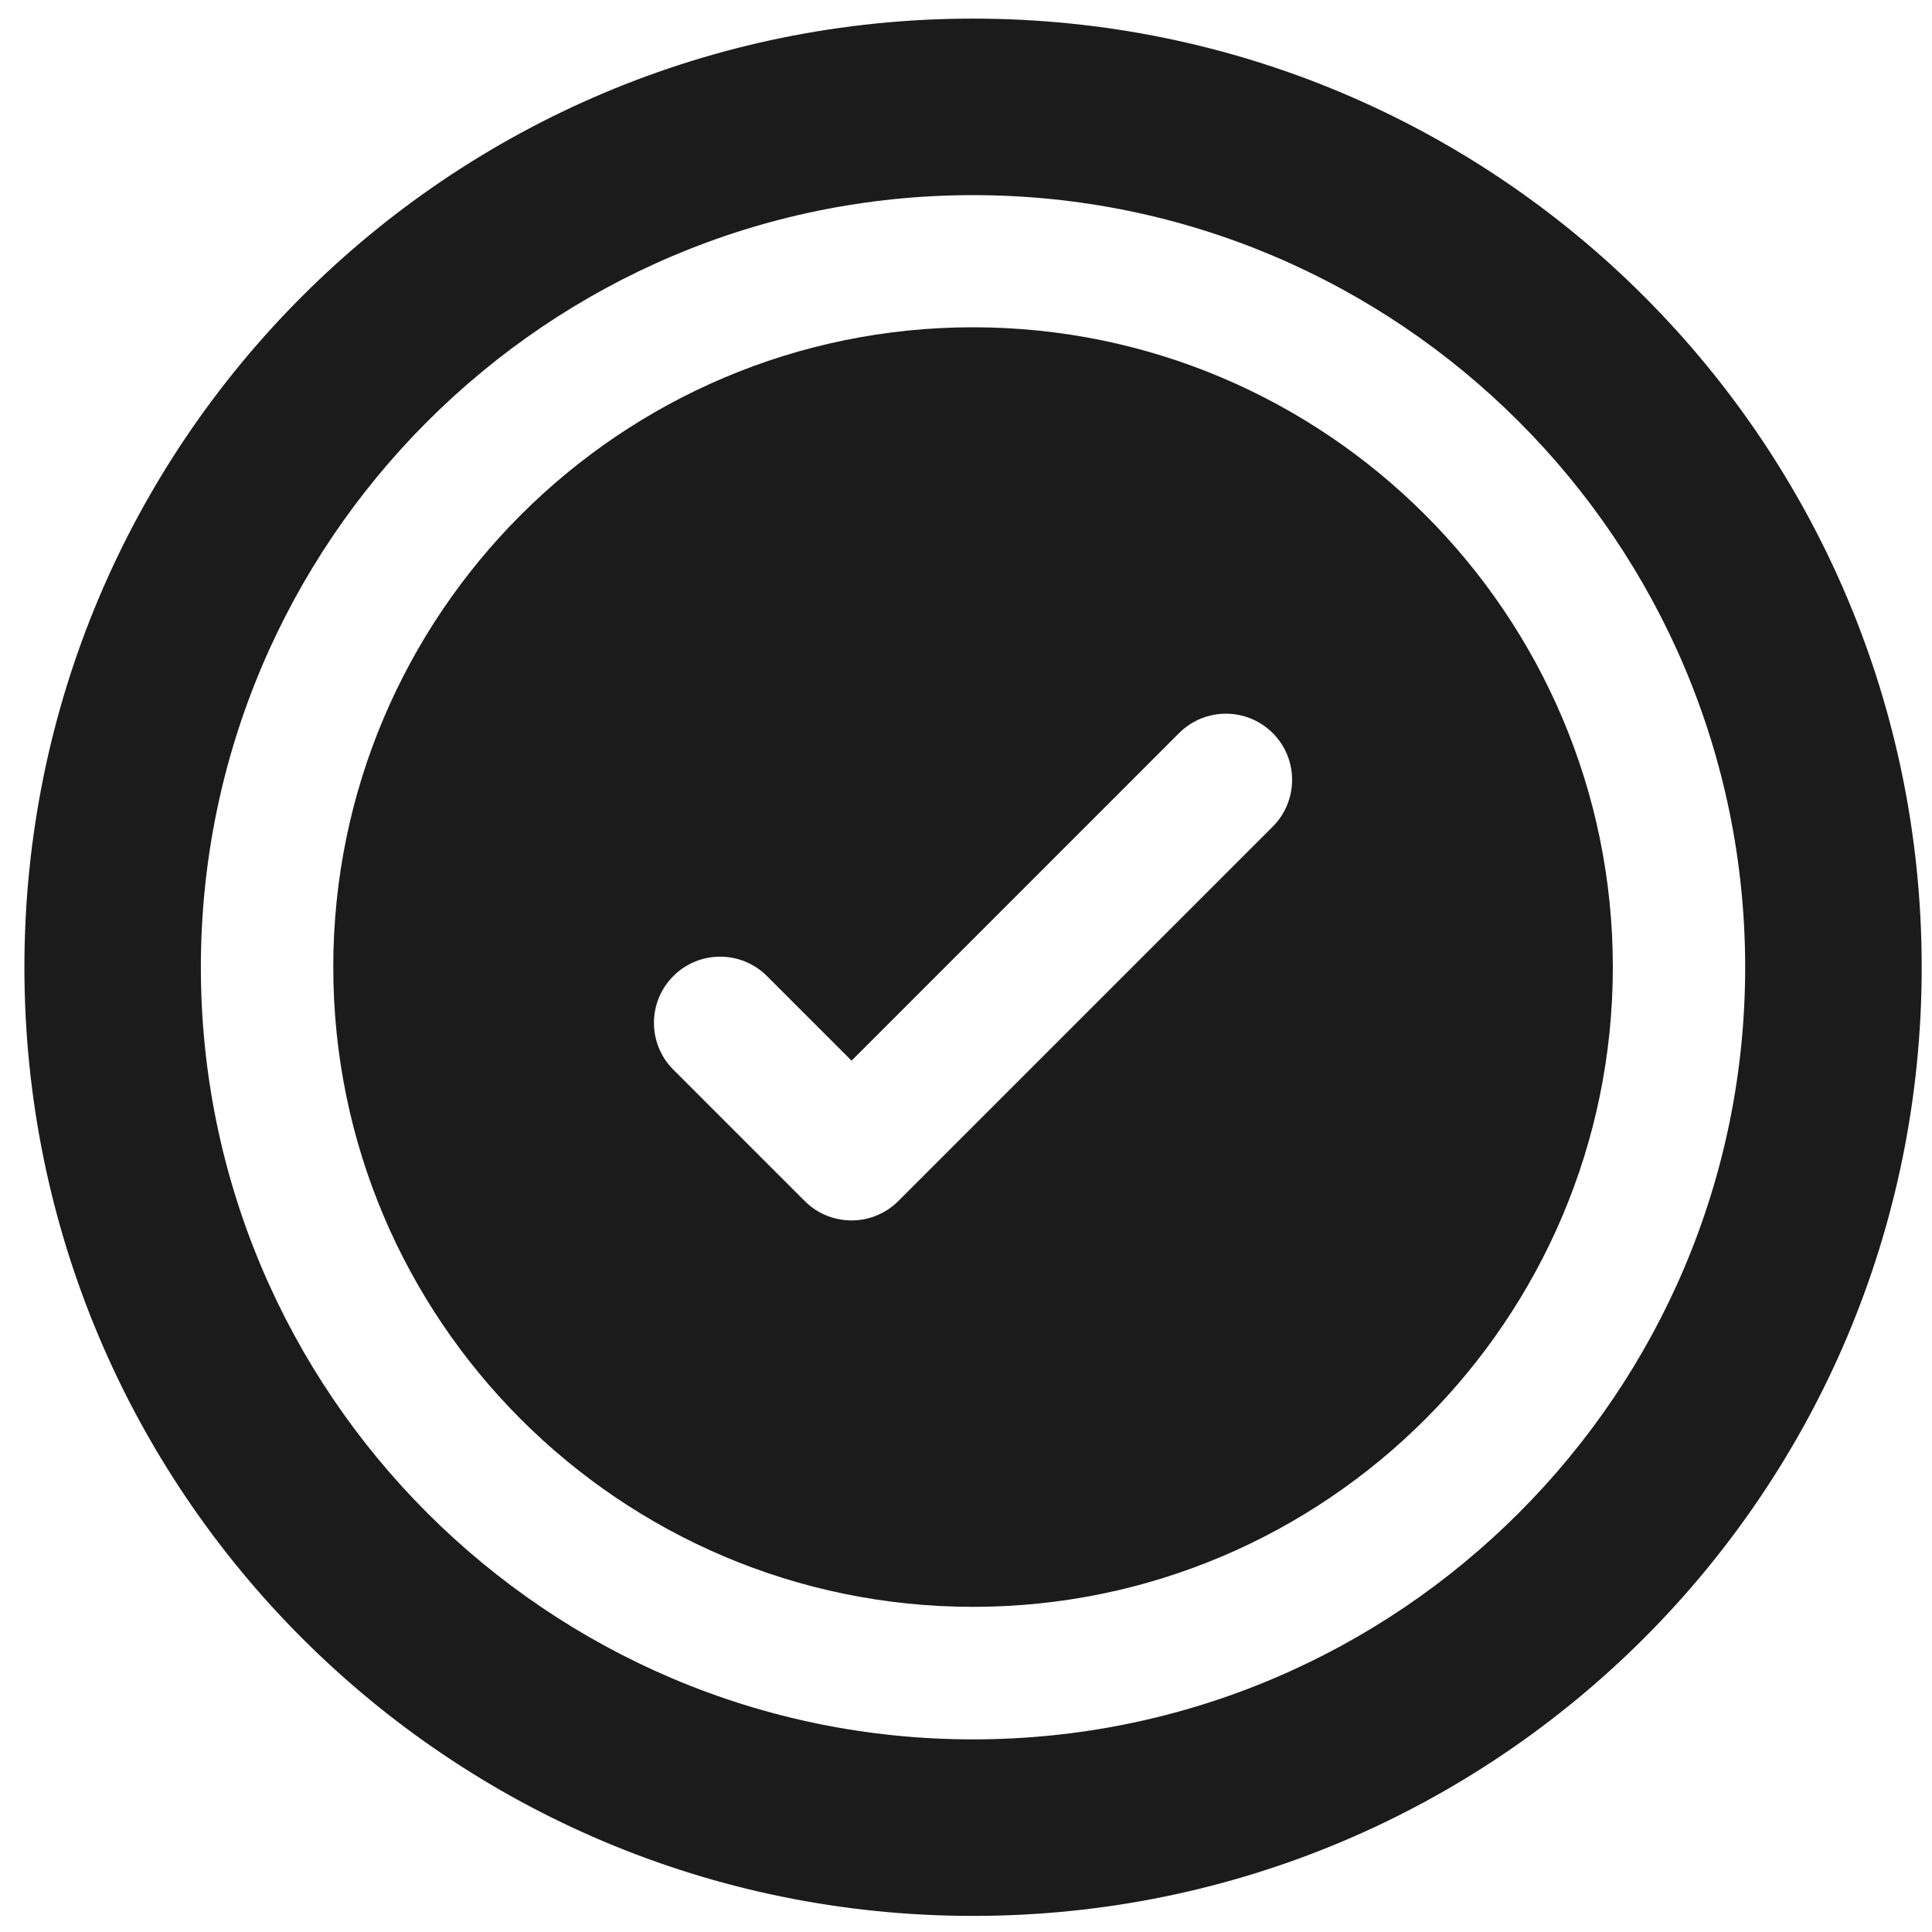 <svg width="30" height="30" viewBox="0 0 30 30" fill="none" xmlns="http://www.w3.org/2000/svg">
<g id="Group 1000006106">
<g id="Group">
<g id="Group_2">
<path id="Vector" d="M15.109 5.082C9.631 5.082 5.175 9.539 5.175 15.017C5.175 20.494 9.631 24.951 15.109 24.951C20.587 24.951 25.044 20.494 25.044 15.017C25.044 9.539 20.587 5.082 15.109 5.082ZM19.763 12.836L13.949 18.65C13.548 19.051 12.897 19.051 12.496 18.65L10.456 16.61C10.054 16.208 10.054 15.558 10.456 15.156C10.857 14.755 11.508 14.755 11.909 15.156L13.223 16.47L18.309 11.383C18.711 10.982 19.361 10.982 19.763 11.383C20.164 11.784 20.164 12.435 19.763 12.836Z" fill="#1B1B1B"/>
</g>
</g>
<g id="Group_3">
<g id="Group_4">
<path id="Vector_2" d="M15.109 0.289C6.968 0.289 0.379 6.877 0.379 15.02C0.379 23.161 6.967 29.75 15.109 29.75C23.251 29.75 29.84 23.162 29.84 15.02C29.84 6.878 23.252 0.289 15.109 0.289ZM15.109 27.009C8.498 27.009 3.119 21.631 3.119 15.02C3.119 8.408 8.498 3.03 15.109 3.03C21.721 3.03 27.099 8.408 27.099 15.02C27.099 21.631 21.721 27.009 15.109 27.009Z" fill="#1B1B1B"/>
</g>
</g>
</g>
</svg>
